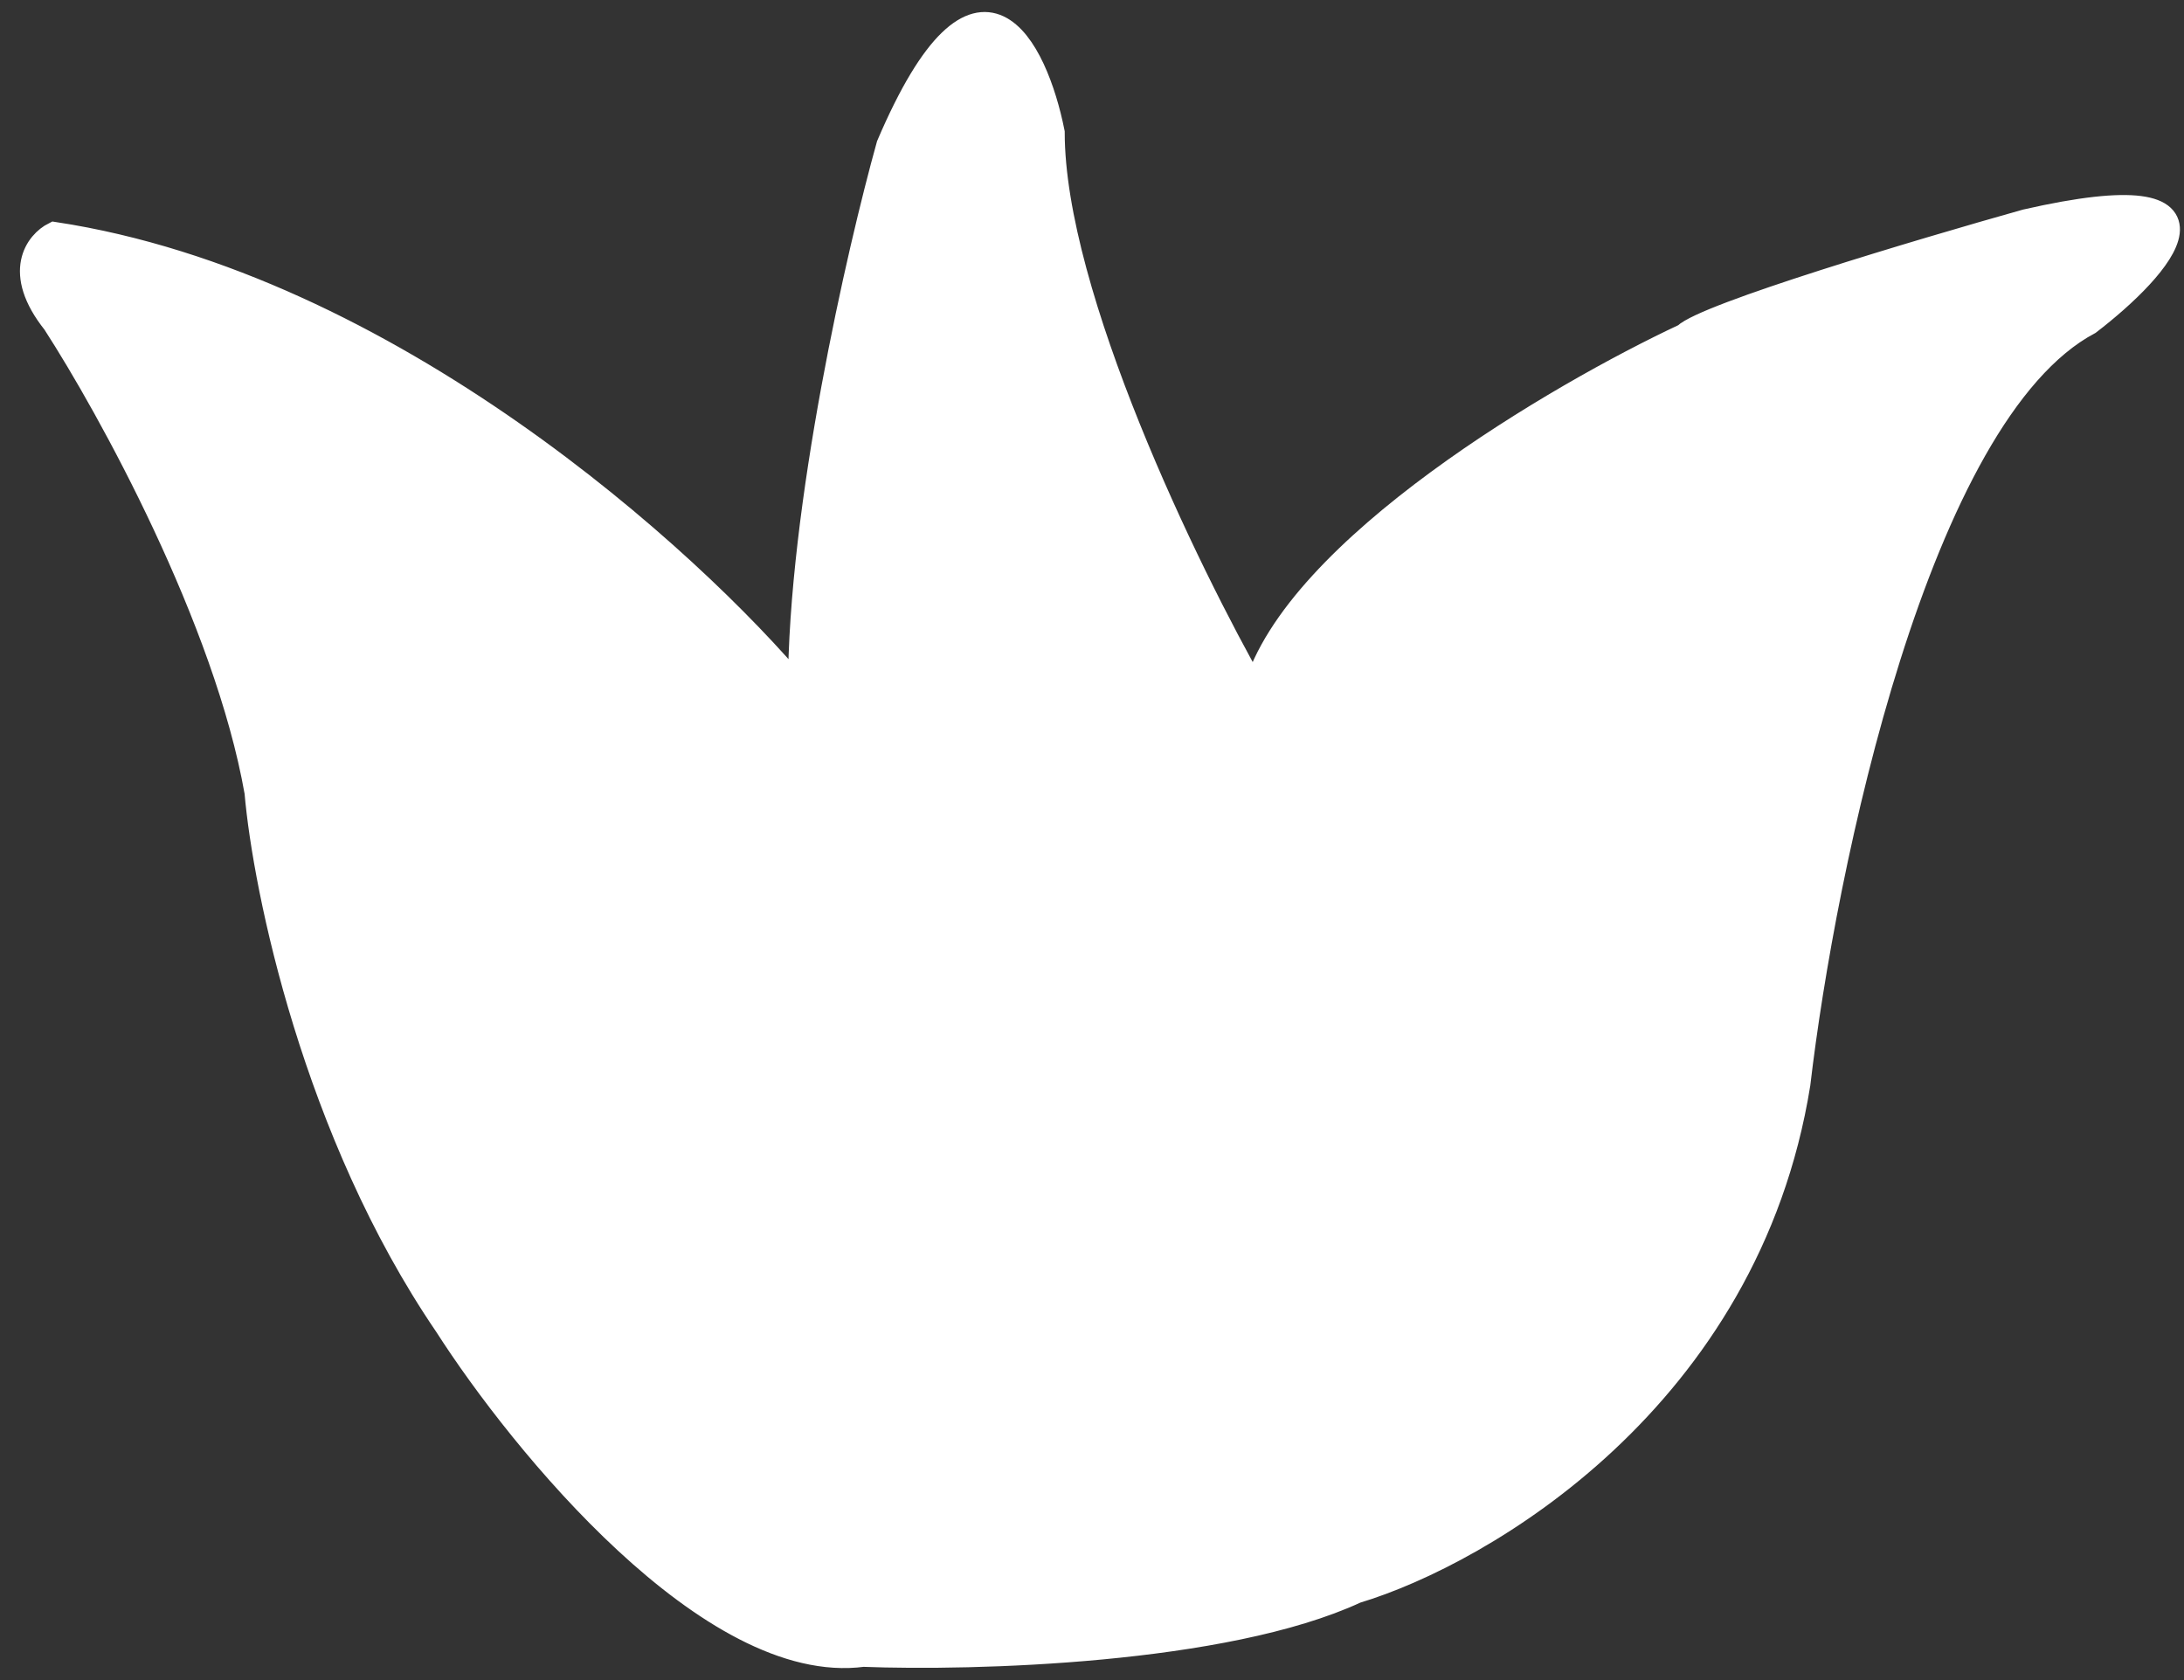 <svg width="91" height="70" viewBox="0 0 91 70" fill="none" xmlns="http://www.w3.org/2000/svg">
<rect x="0" y="0" width="91" height="70" fill="#333333" stroke="none"/>
<path d="M2.262 9.747C16.164 11.861 28.767 23.314 33.331 28.776C33.331 21.164 35.789 10.452 37.017 6.047C40.809 -2.833 43.161 1.995 43.863 5.518C43.863 12.284 49.48 23.843 52.289 28.776C53.974 22.856 64.928 16.442 70.194 13.976C71.036 13.13 80.024 10.452 84.412 9.218C93.68 7.104 90.029 11.157 87.045 13.447C79.883 17.253 75.986 36.176 74.933 45.162C72.827 58.271 61.768 64.719 56.502 66.305C51.025 68.842 40.528 69.124 35.964 68.948C29.645 69.794 21.746 60.138 18.586 55.205C13.11 47.17 11.038 37.057 10.687 33.005C9.423 25.816 4.543 16.971 2.262 13.447C0.576 11.333 1.559 10.099 2.262 9.747Z" fill="white" stroke="white"/>
</svg>

